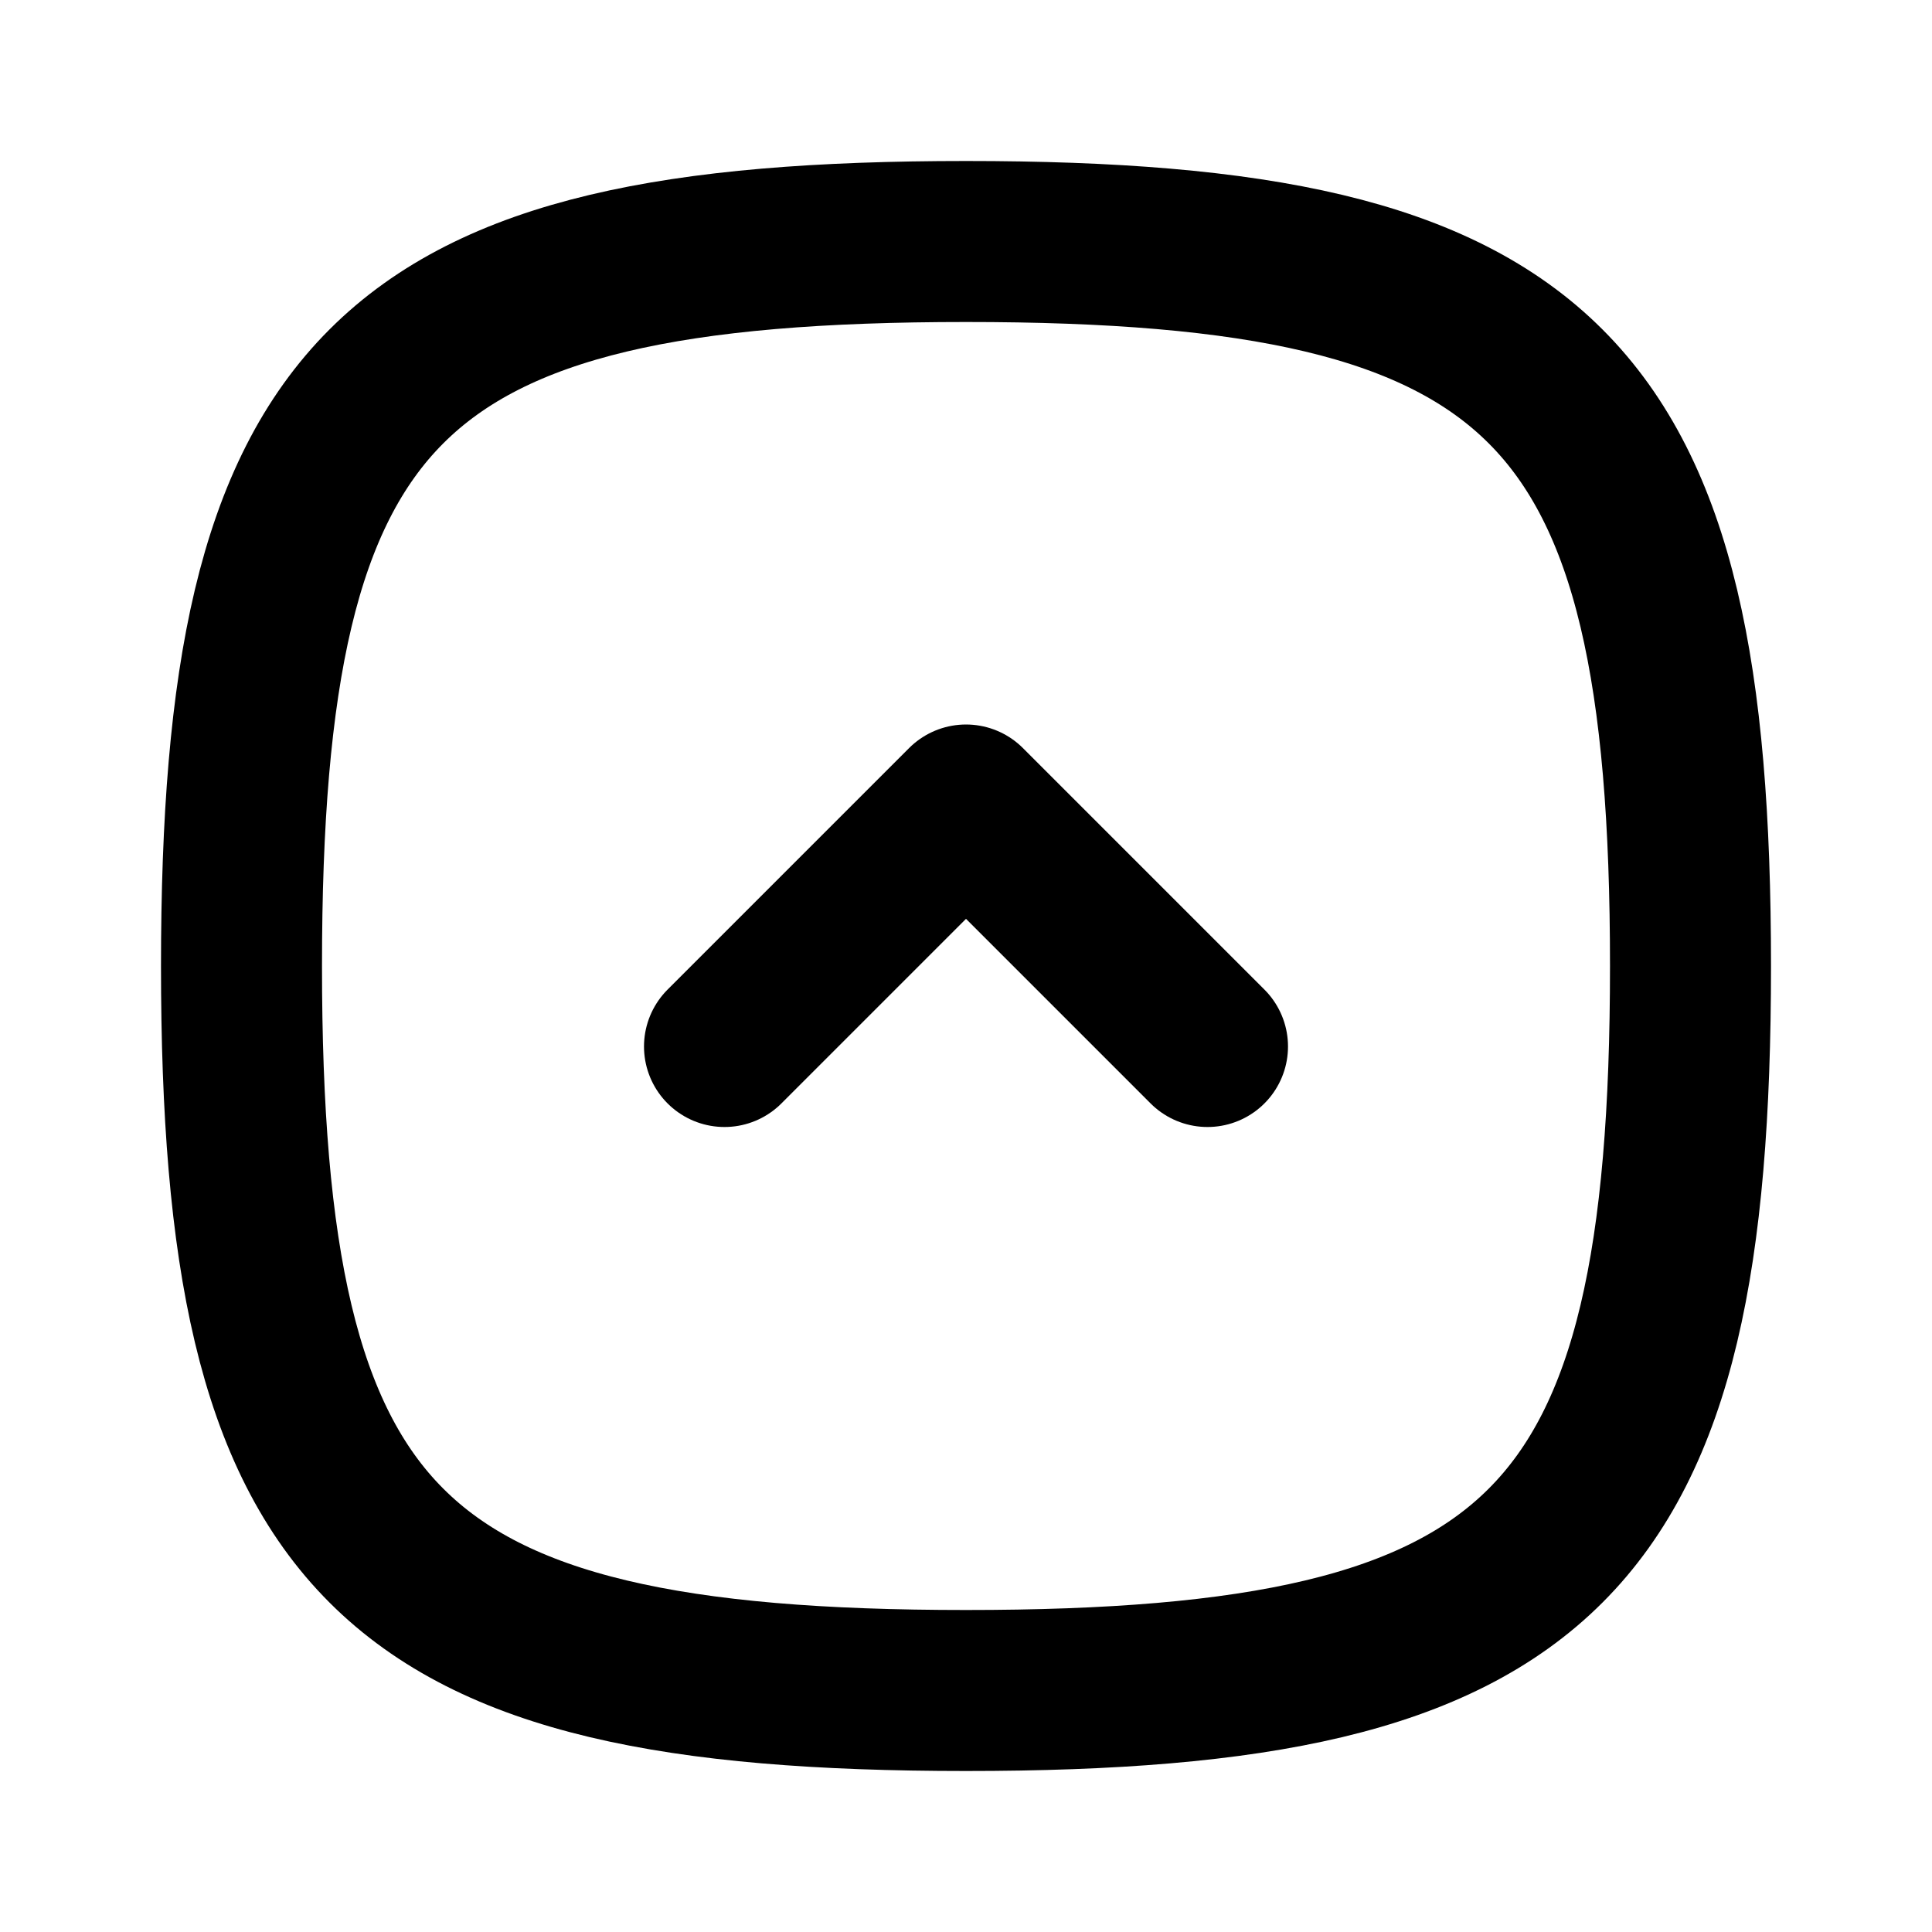 <svg width="24" height="24" viewBox="0 0 24 24" fill="none" xmlns="http://www.w3.org/2000/svg">
<g clip-path="url(#clip0_802_62788)">
<path d="M9 13L12 10L15 13" stroke="black" stroke-width="2" stroke-linecap="round" stroke-linejoin="round"/>
<path d="M12 3C19.2 3 21 4.8 21 12C21 19.2 19.2 21 12 21C4.8 21 3 19.2 3 12C3 4.8 4.8 3 12 3Z" stroke="black" stroke-width="2" stroke-linecap="round" stroke-linejoin="round"/>
</g>
<defs>
<clipPath id="clip0_802_62788">
<rect width="24" height="24" fill="white"/>
</clipPath>
</defs>
</svg>
